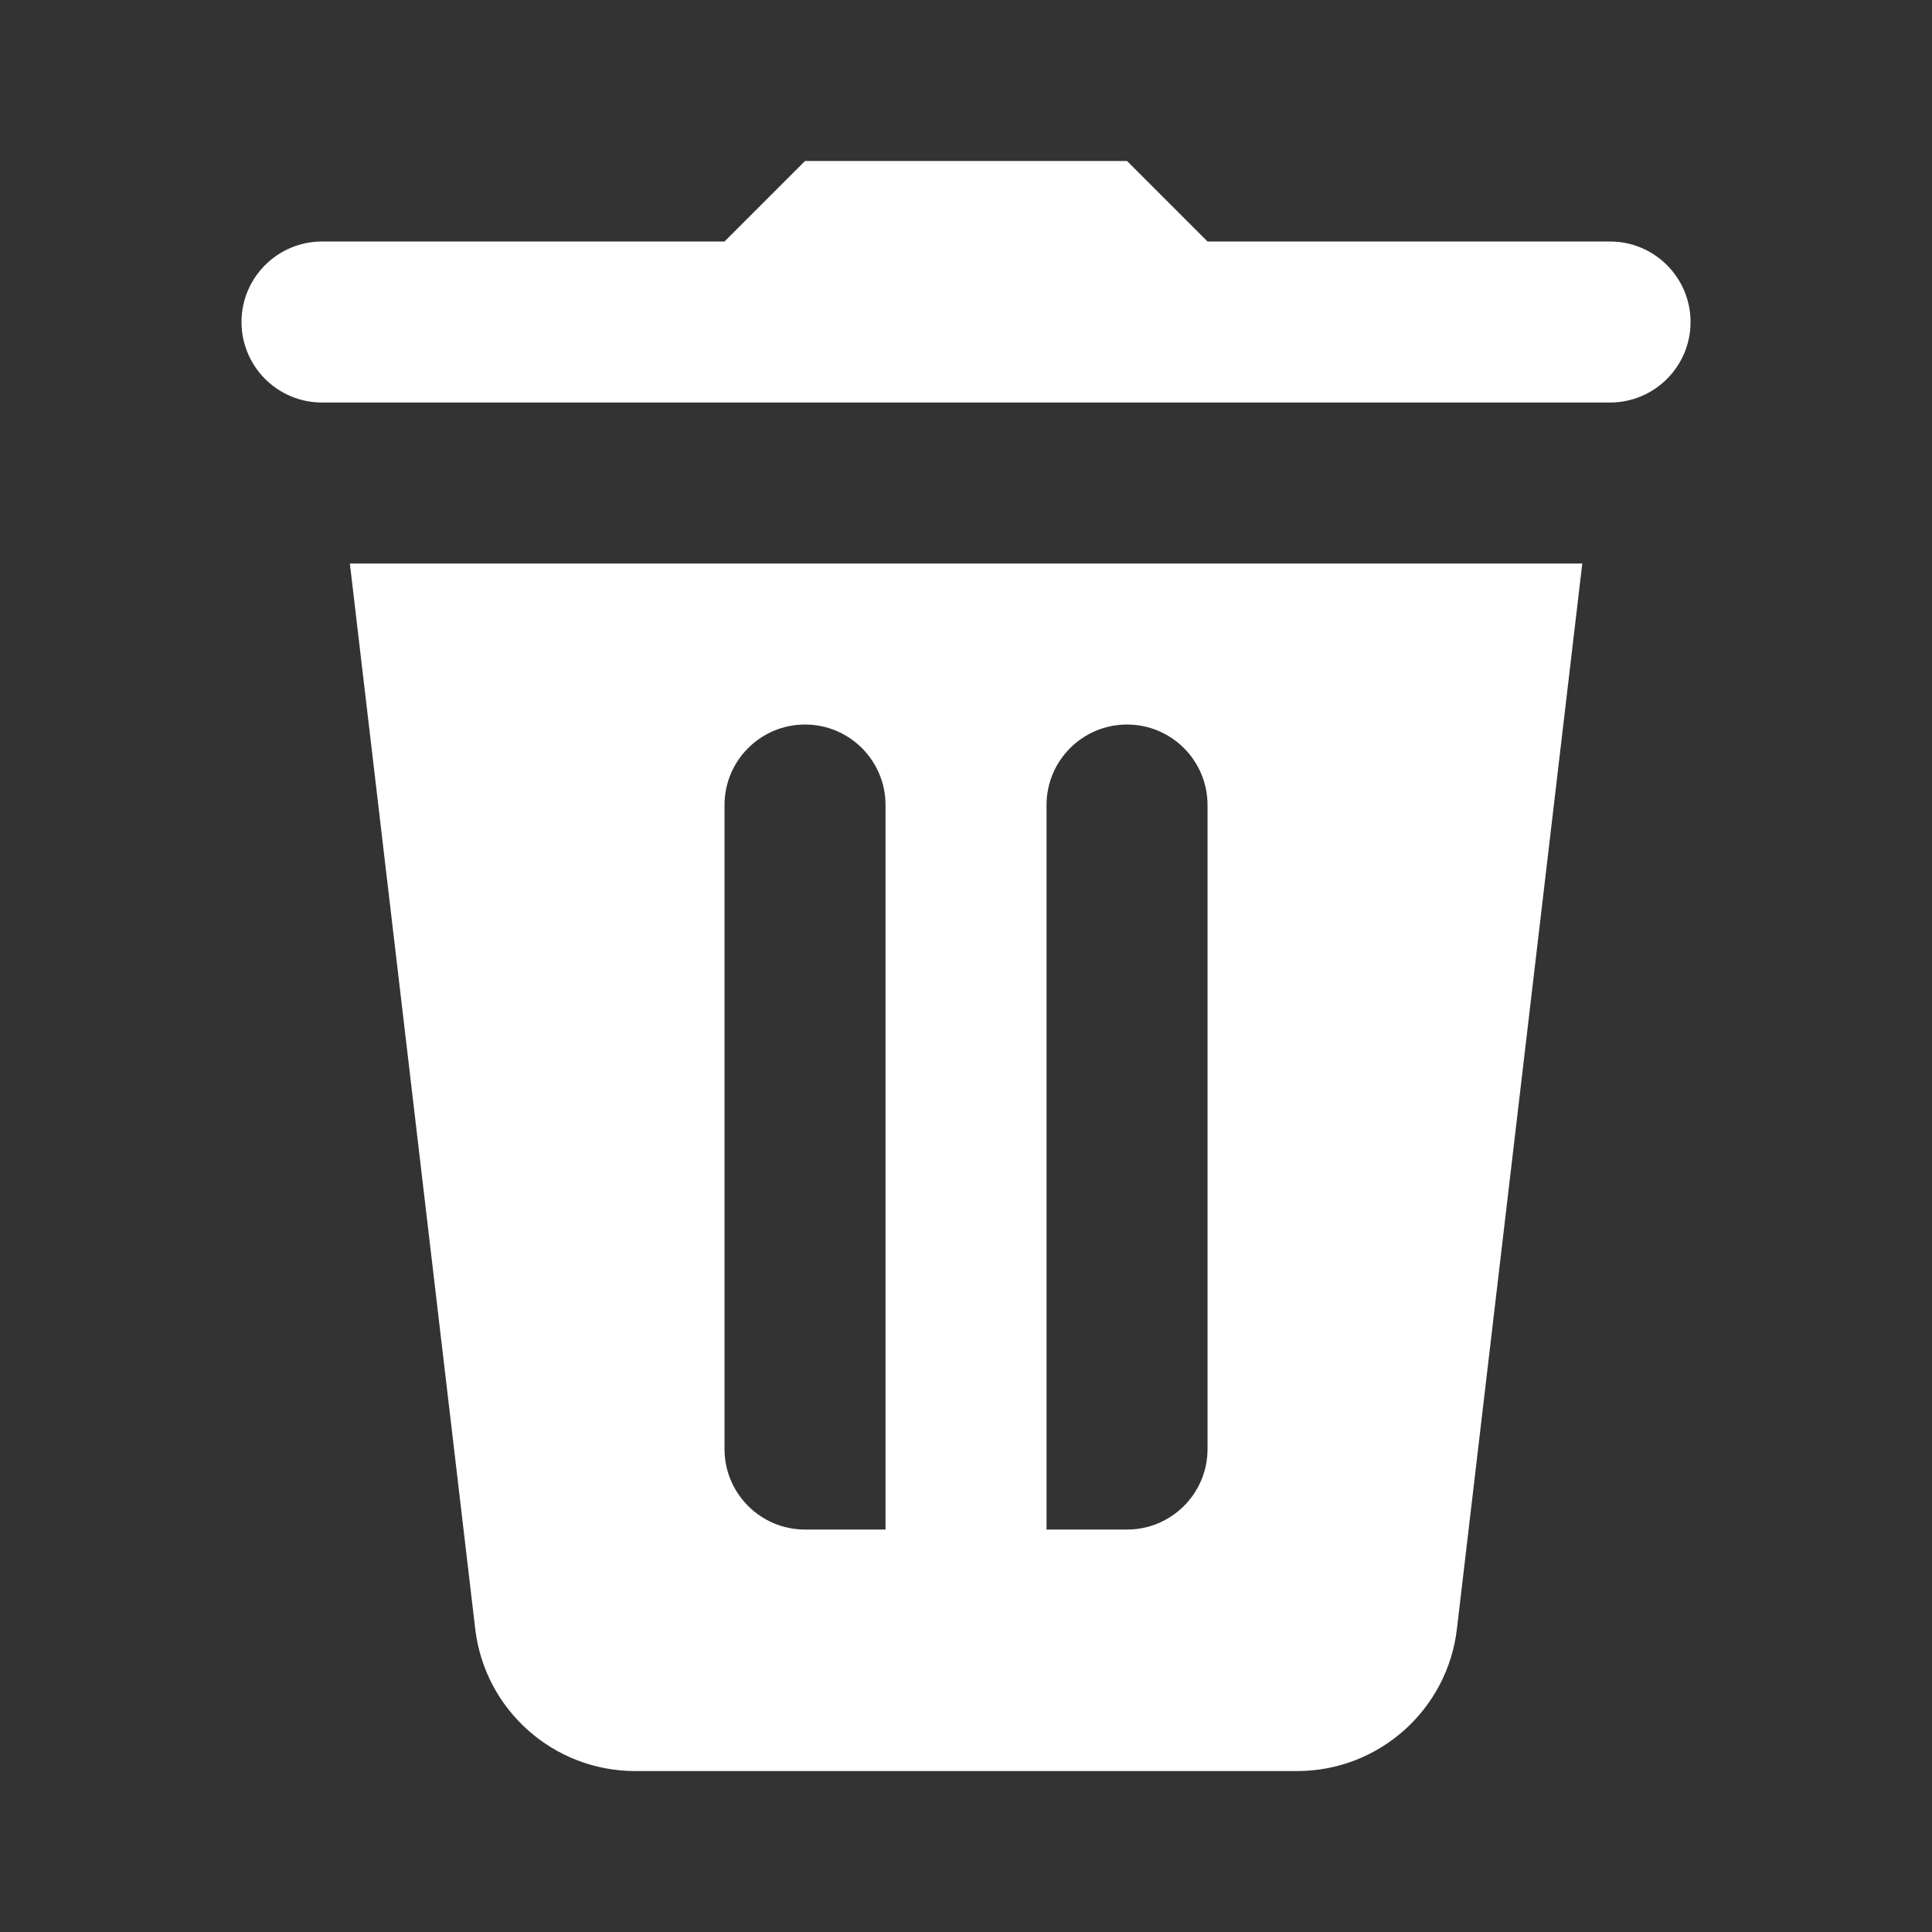 <svg version="1.1" xmlns="http://www.w3.org/2000/svg" xmlns:xlink="http://www.w3.org/1999/xlink" width="24px" height="24px" viewBox="0,0,256,256"><rect x="0" y="0" width="256" height="256" fill="#333333" stroke="none"/><g fill="#ffffff" fill-rule="nonzero" stroke="none" stroke-width="1" stroke-linecap="butt" stroke-linejoin="miter" stroke-miterlimit="10" stroke-dasharray="" stroke-dashoffset="0" font-family="none" font-weight="none" font-size="none" text-anchor="none" style="mix-blend-mode: normal"><g transform="scale(10.667,10.667)"><path d="M10,2l-1,1h-5c-0.552,0 -1,0.448 -1,1c0,0.552 0.448,1 1,1h16c0.552,0 1,-0.448 1,-1c0,-0.552 -0.448,-1 -1,-1h-5l-1,-1zM4.346,7l1.557,13.232c0.118,1.008 0.972,1.768 1.988,1.768h8.221c1.016,0 1.869,-0.761 1.986,-1.768l1.557,-13.232zM10,9c0.552,0 1,0.448 1,1v9h-1c-0.552,0 -1,-0.448 -1,-1v-8c0,-0.552 0.448,-1 1,-1zM14,9c0.552,0 1,0.448 1,1v8c0,0.552 -0.448,1 -1,1h-1v-9c0,-0.552 0.448,-1 1,-1z"></path></g></g></svg>